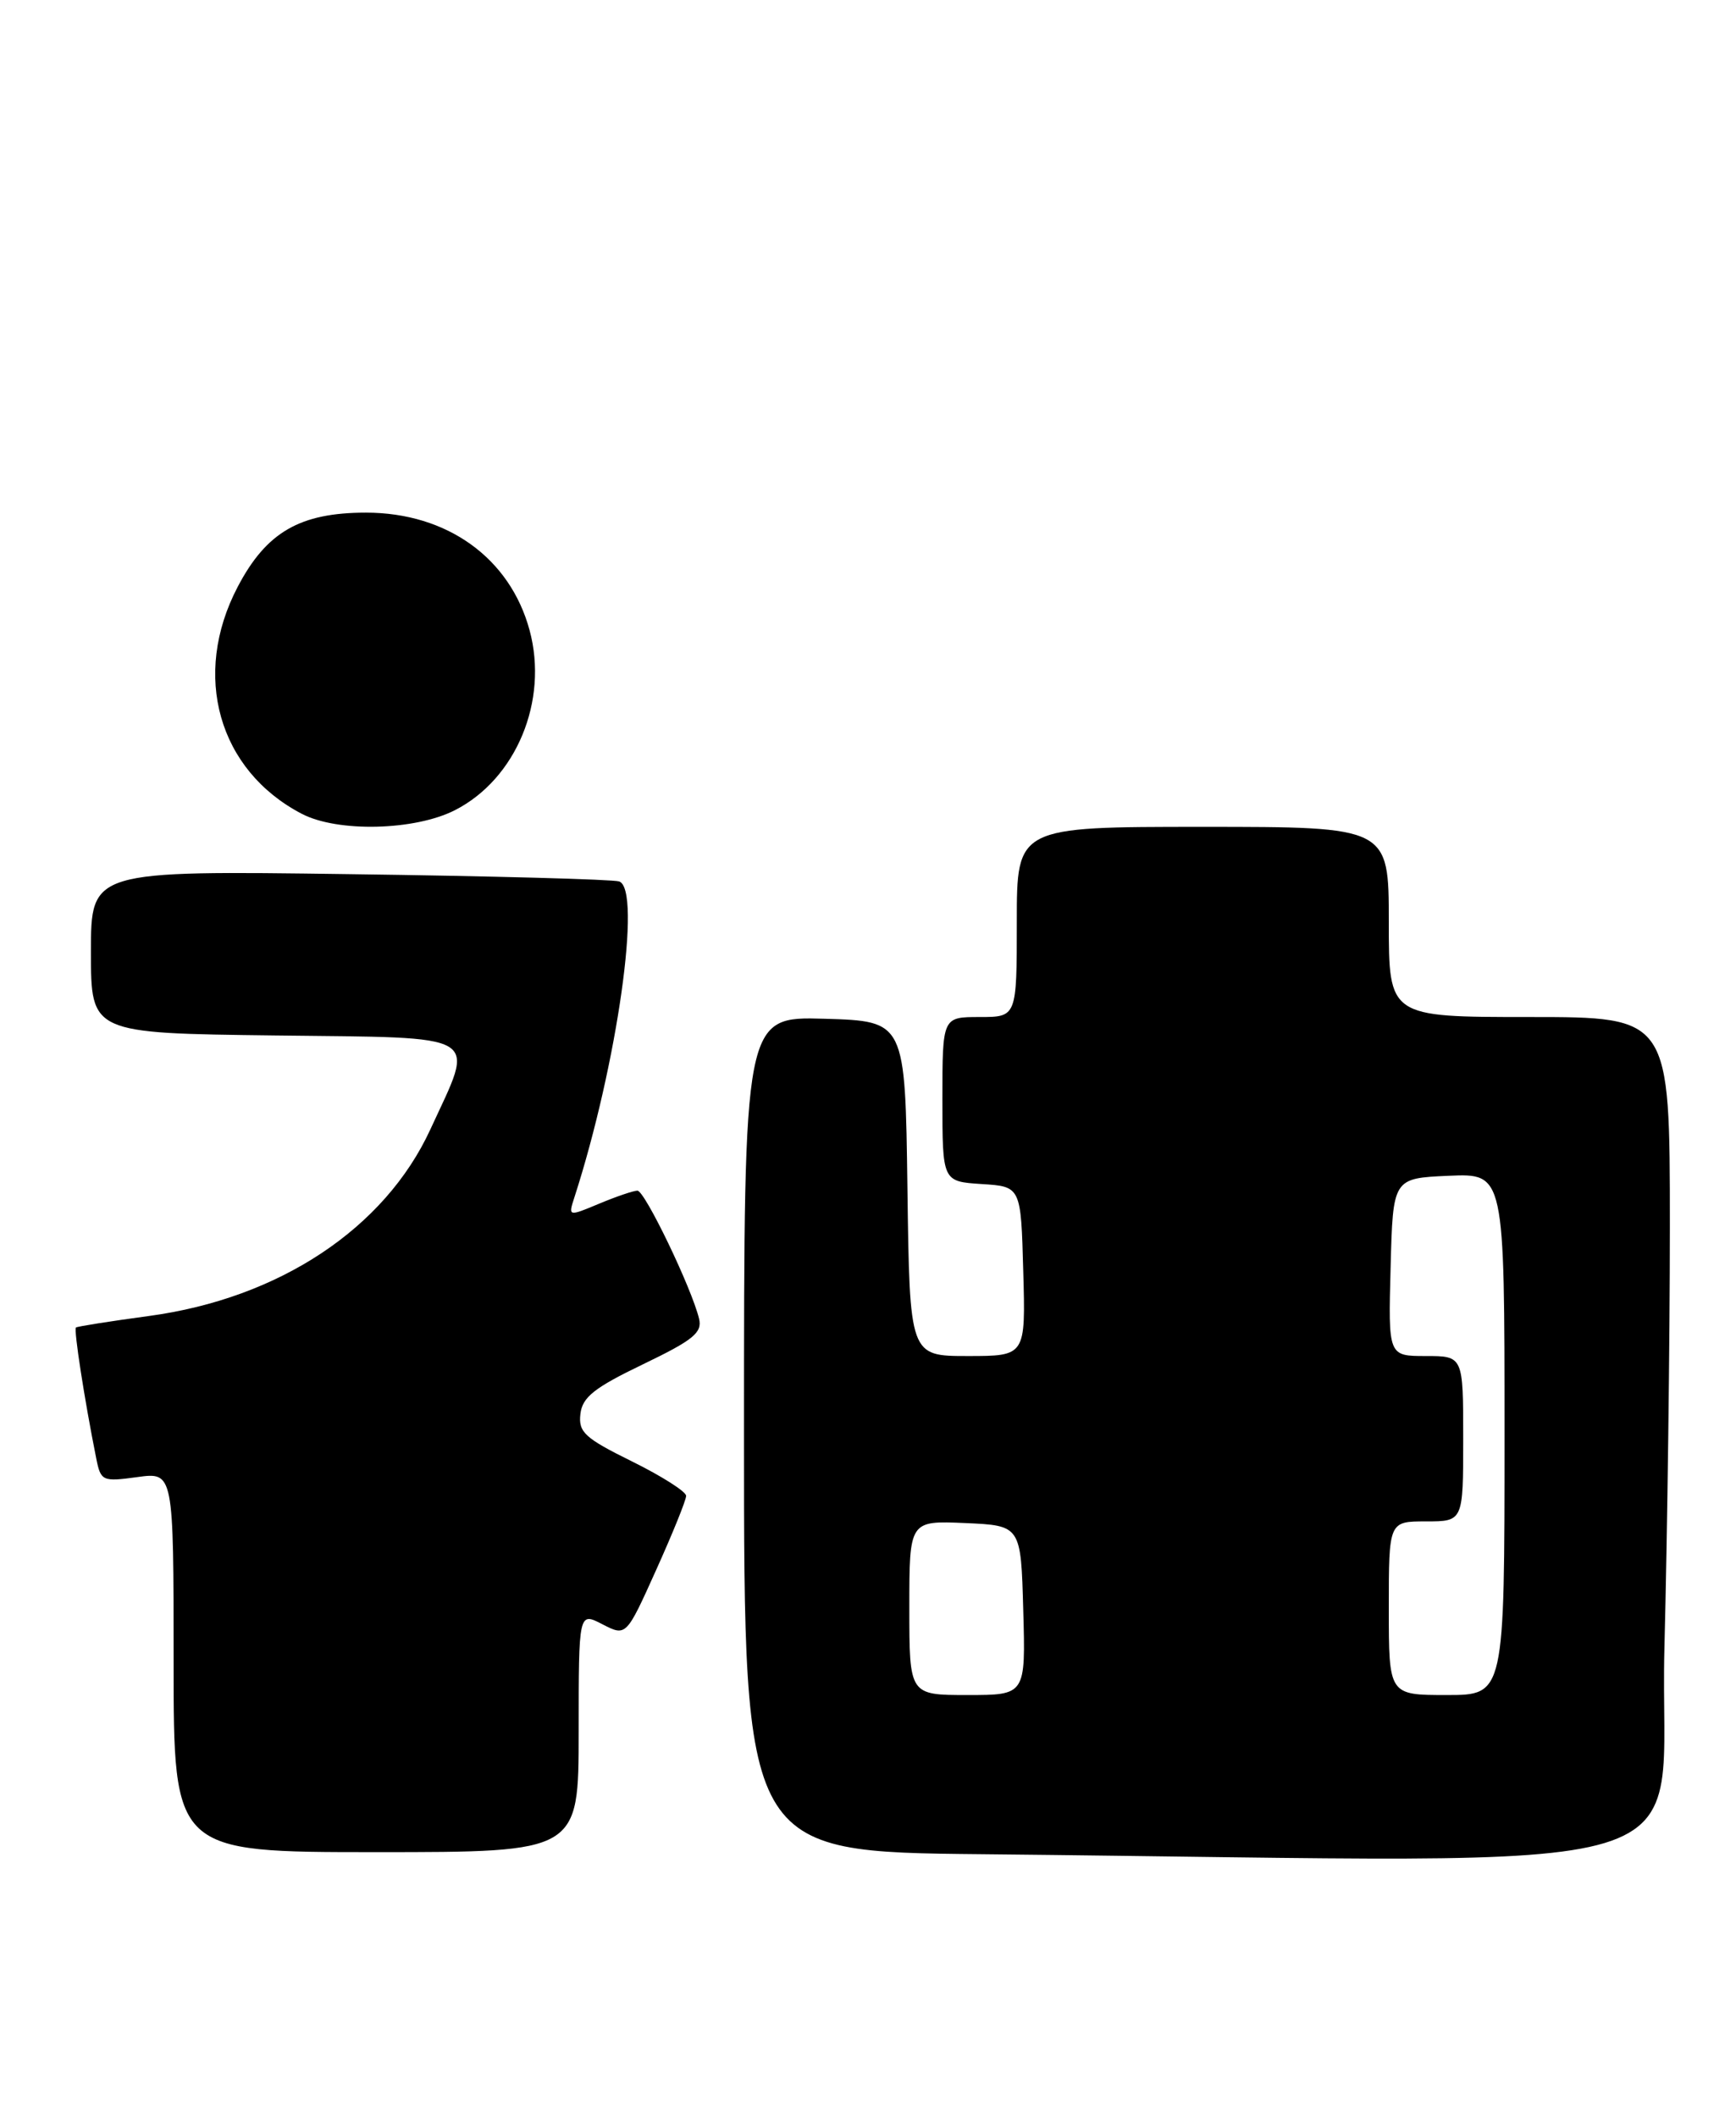 <?xml version="1.0" encoding="UTF-8" standalone="no"?>
<!DOCTYPE svg PUBLIC "-//W3C//DTD SVG 1.1//EN" "http://www.w3.org/Graphics/SVG/1.1/DTD/svg11.dtd" >
<svg xmlns="http://www.w3.org/2000/svg" xmlns:xlink="http://www.w3.org/1999/xlink" version="1.1" viewBox="0 0 210 256">
 <g >
 <path fill="currentColor"
d=" M 201.34 199.34 C 201.70 185.22 202.00 162.27 202.00 148.34 C 202.00 123.00 202.00 123.00 185.00 123.00 C 168.00 123.00 168.00 123.00 168.00 111.50 C 168.00 100.00 168.00 100.00 145.50 100.00 C 123.00 100.00 123.00 100.00 123.00 111.50 C 123.00 123.00 123.00 123.00 118.50 123.00 C 114.00 123.00 114.00 123.00 114.00 132.95 C 114.00 142.89 114.00 142.89 118.75 143.20 C 123.50 143.50 123.50 143.50 123.78 153.75 C 124.07 164.00 124.07 164.00 117.06 164.00 C 110.04 164.00 110.04 164.00 109.77 143.75 C 109.50 123.50 109.50 123.50 99.75 123.21 C 90.00 122.93 90.00 122.93 90.00 173.45 C 90.00 223.97 90.00 223.97 118.75 224.25 C 210.27 225.15 200.60 228.06 201.34 199.34 Z  M 70.00 209.47 C 70.00 194.95 70.00 194.95 72.87 196.44 C 75.75 197.92 75.75 197.92 79.37 189.88 C 81.37 185.45 83.00 181.42 83.00 180.91 C 83.00 180.40 80.06 178.53 76.46 176.75 C 70.74 173.93 69.95 173.21 70.21 171.01 C 70.44 168.98 71.89 167.83 77.78 165.00 C 83.87 162.07 84.98 161.17 84.56 159.47 C 83.66 155.76 78.00 144.00 77.11 144.00 C 76.63 144.00 74.55 144.71 72.49 145.57 C 68.73 147.14 68.73 147.14 69.48 144.82 C 74.67 128.77 77.68 107.50 74.89 106.60 C 74.13 106.35 59.44 105.95 42.25 105.72 C 11.00 105.29 11.00 105.29 11.00 115.13 C 11.00 124.96 11.00 124.96 33.25 125.23 C 58.79 125.54 57.51 124.76 52.06 136.59 C 46.54 148.57 33.78 157.03 18.00 159.16 C 13.32 159.79 9.36 160.42 9.19 160.55 C 8.90 160.77 10.21 169.24 11.64 176.37 C 12.19 179.13 12.38 179.22 16.61 178.64 C 21.00 178.04 21.00 178.04 21.00 201.02 C 21.00 224.00 21.00 224.00 45.50 224.00 C 70.00 224.00 70.00 224.00 70.00 209.47 Z  M 55.04 97.98 C 62.44 94.20 66.36 84.77 64.07 76.25 C 61.71 67.49 54.09 62.00 44.27 62.00 C 36.29 62.00 32.22 64.35 28.75 70.98 C 23.16 81.65 26.41 93.16 36.50 98.42 C 40.84 100.69 50.18 100.46 55.04 97.98 Z  M 110.00 194.45 C 110.00 183.91 110.00 183.91 116.75 184.20 C 123.50 184.50 123.50 184.50 123.78 194.75 C 124.07 205.00 124.07 205.00 117.03 205.00 C 110.00 205.00 110.00 205.00 110.00 194.45 Z  M 168.00 194.50 C 168.00 184.00 168.00 184.00 172.50 184.00 C 177.00 184.00 177.00 184.00 177.00 174.00 C 177.00 164.00 177.00 164.00 172.47 164.00 C 167.93 164.00 167.93 164.00 168.22 153.25 C 168.50 142.50 168.50 142.50 175.25 142.20 C 182.00 141.91 182.00 141.91 182.00 173.45 C 182.00 205.00 182.00 205.00 175.00 205.00 C 168.00 205.00 168.00 205.00 168.00 194.50 Z "/>
</g>
</svg>